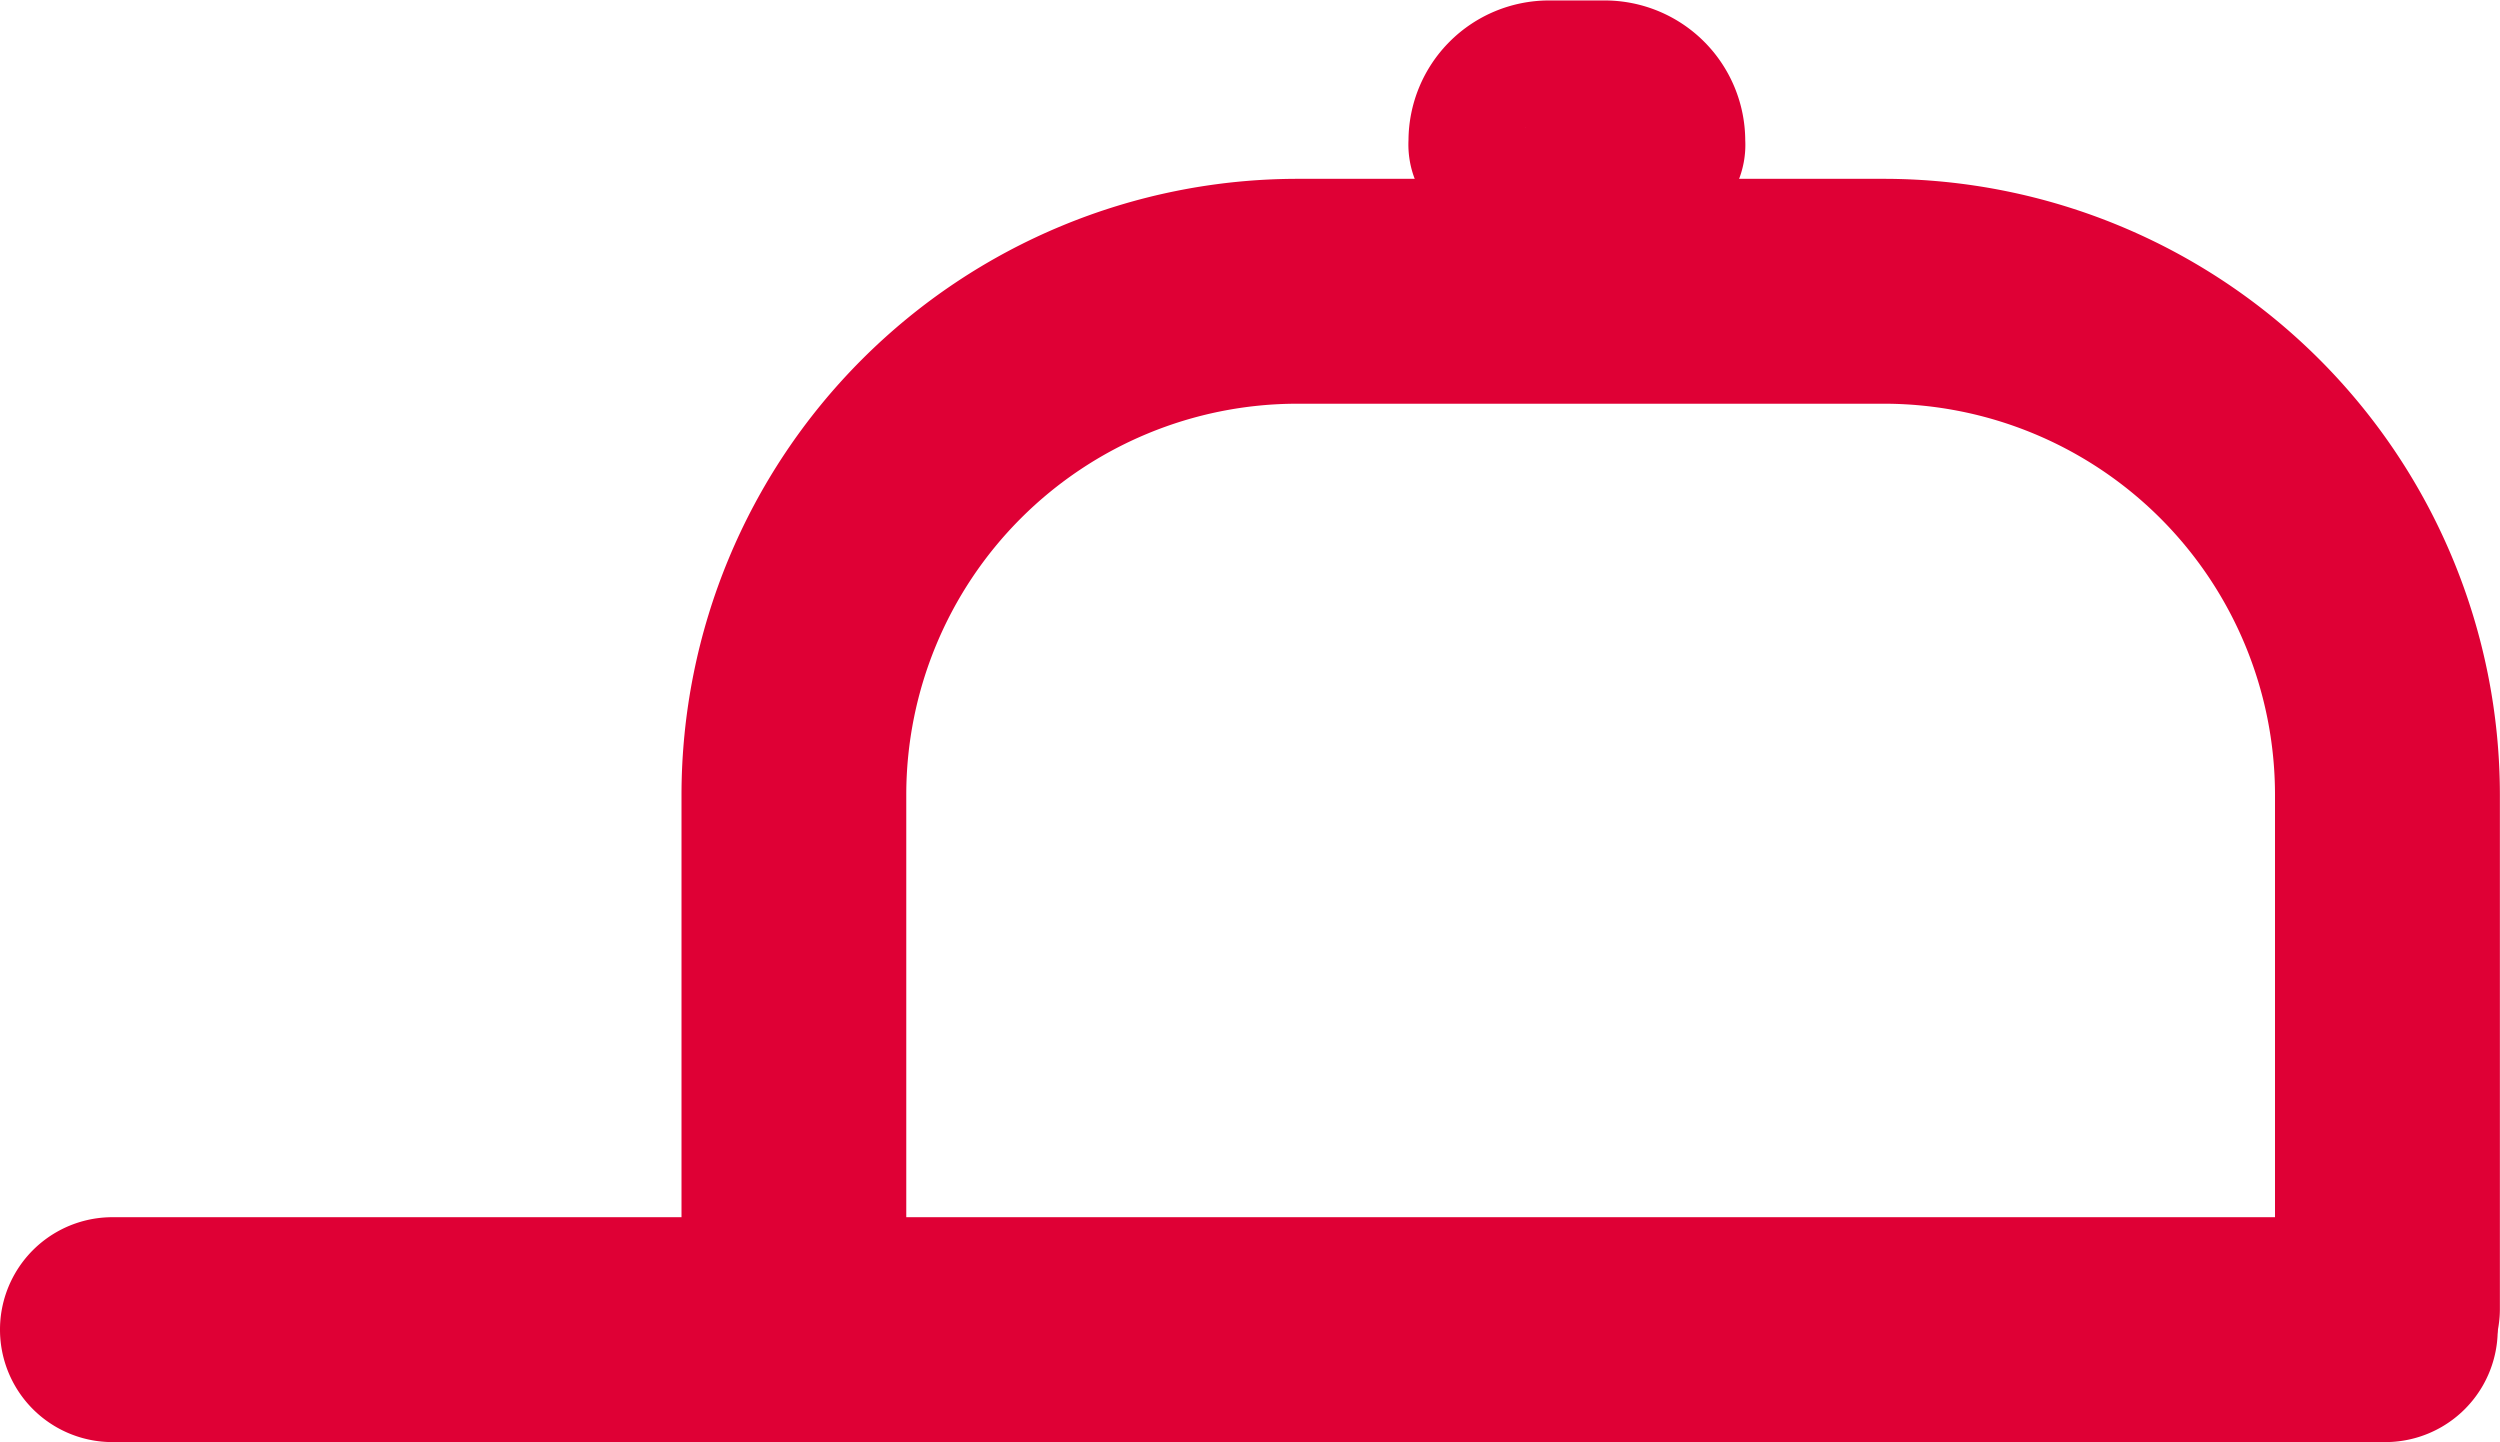 <svg xmlns="http://www.w3.org/2000/svg" width="21.878" height="12.62"><g id="Group_452" data-name="Group 452" transform="translate(.25 1.25)"><g id="Group_363" data-name="Group 363" transform="translate(0 -1)"><g id="Group_362" data-name="Group 362"><g id="Group_361" data-name="Group 361"><g id="Group_356" data-name="Group 356" transform="translate(5.964 1.569)"><g id="Group_355" data-name="Group 355"><path id="Path_251" data-name="Path 251" d="M.733 10.368a.734.734 0 0 0 .734-.734v-4.5a3.674 3.674 0 0 1 3.67-3.67h5.138a3.674 3.674 0 0 1 3.67 3.67v4.5a.734.734 0 0 0 1.468 0v-4.5a5.144 5.144 0 0 0-5.138-5.138H5.138A5.144 5.144 0 0 0 0 5.134v4.5a.734.734 0 0 0 .733.734Z" fill="#df0035" stroke="#df0035" stroke-width=".5"/></g></g><g id="Group_358" data-name="Group 358" transform="translate(0 10.652)"><g id="Group_357" data-name="Group 357"><path id="Path_252" data-name="Path 252" d="M.734 1.468h19.89a.734.734 0 1 0 0-1.468H.734a.734.734 0 1 0 0 1.468Z" fill="#df0035" stroke="#df0035" stroke-width=".5"/></g></g><g id="Group_360" data-name="Group 360" transform="translate(12.325)"><g id="Group_359" data-name="Group 359"><path id="Path_253" data-name="Path 253" d="M.653 1.602c.051 0 .106 0 .164-.006S.923 1.59.98 1.59h.489c.057 0 .112 0 .163.006s.113.006.164.006a.7.7 0 0 0 .425-.119.59.59 0 0 0 .227-.5.98.98 0 0 0-.979-.979H.98a.98.98 0 0 0-.979.979.59.59 0 0 0 .652.619Zm.816-.868a.245.245 0 0 1 .216.13h-.014c-.064 0-.132-.007-.2-.007H.982c-.07 0-.138 0-.2.007h-.01a.239.239 0 0 1 .213-.13h.49Z" fill="#df0035" stroke="#df0035" stroke-width=".5"/></g></g></g></g></g></g></svg>